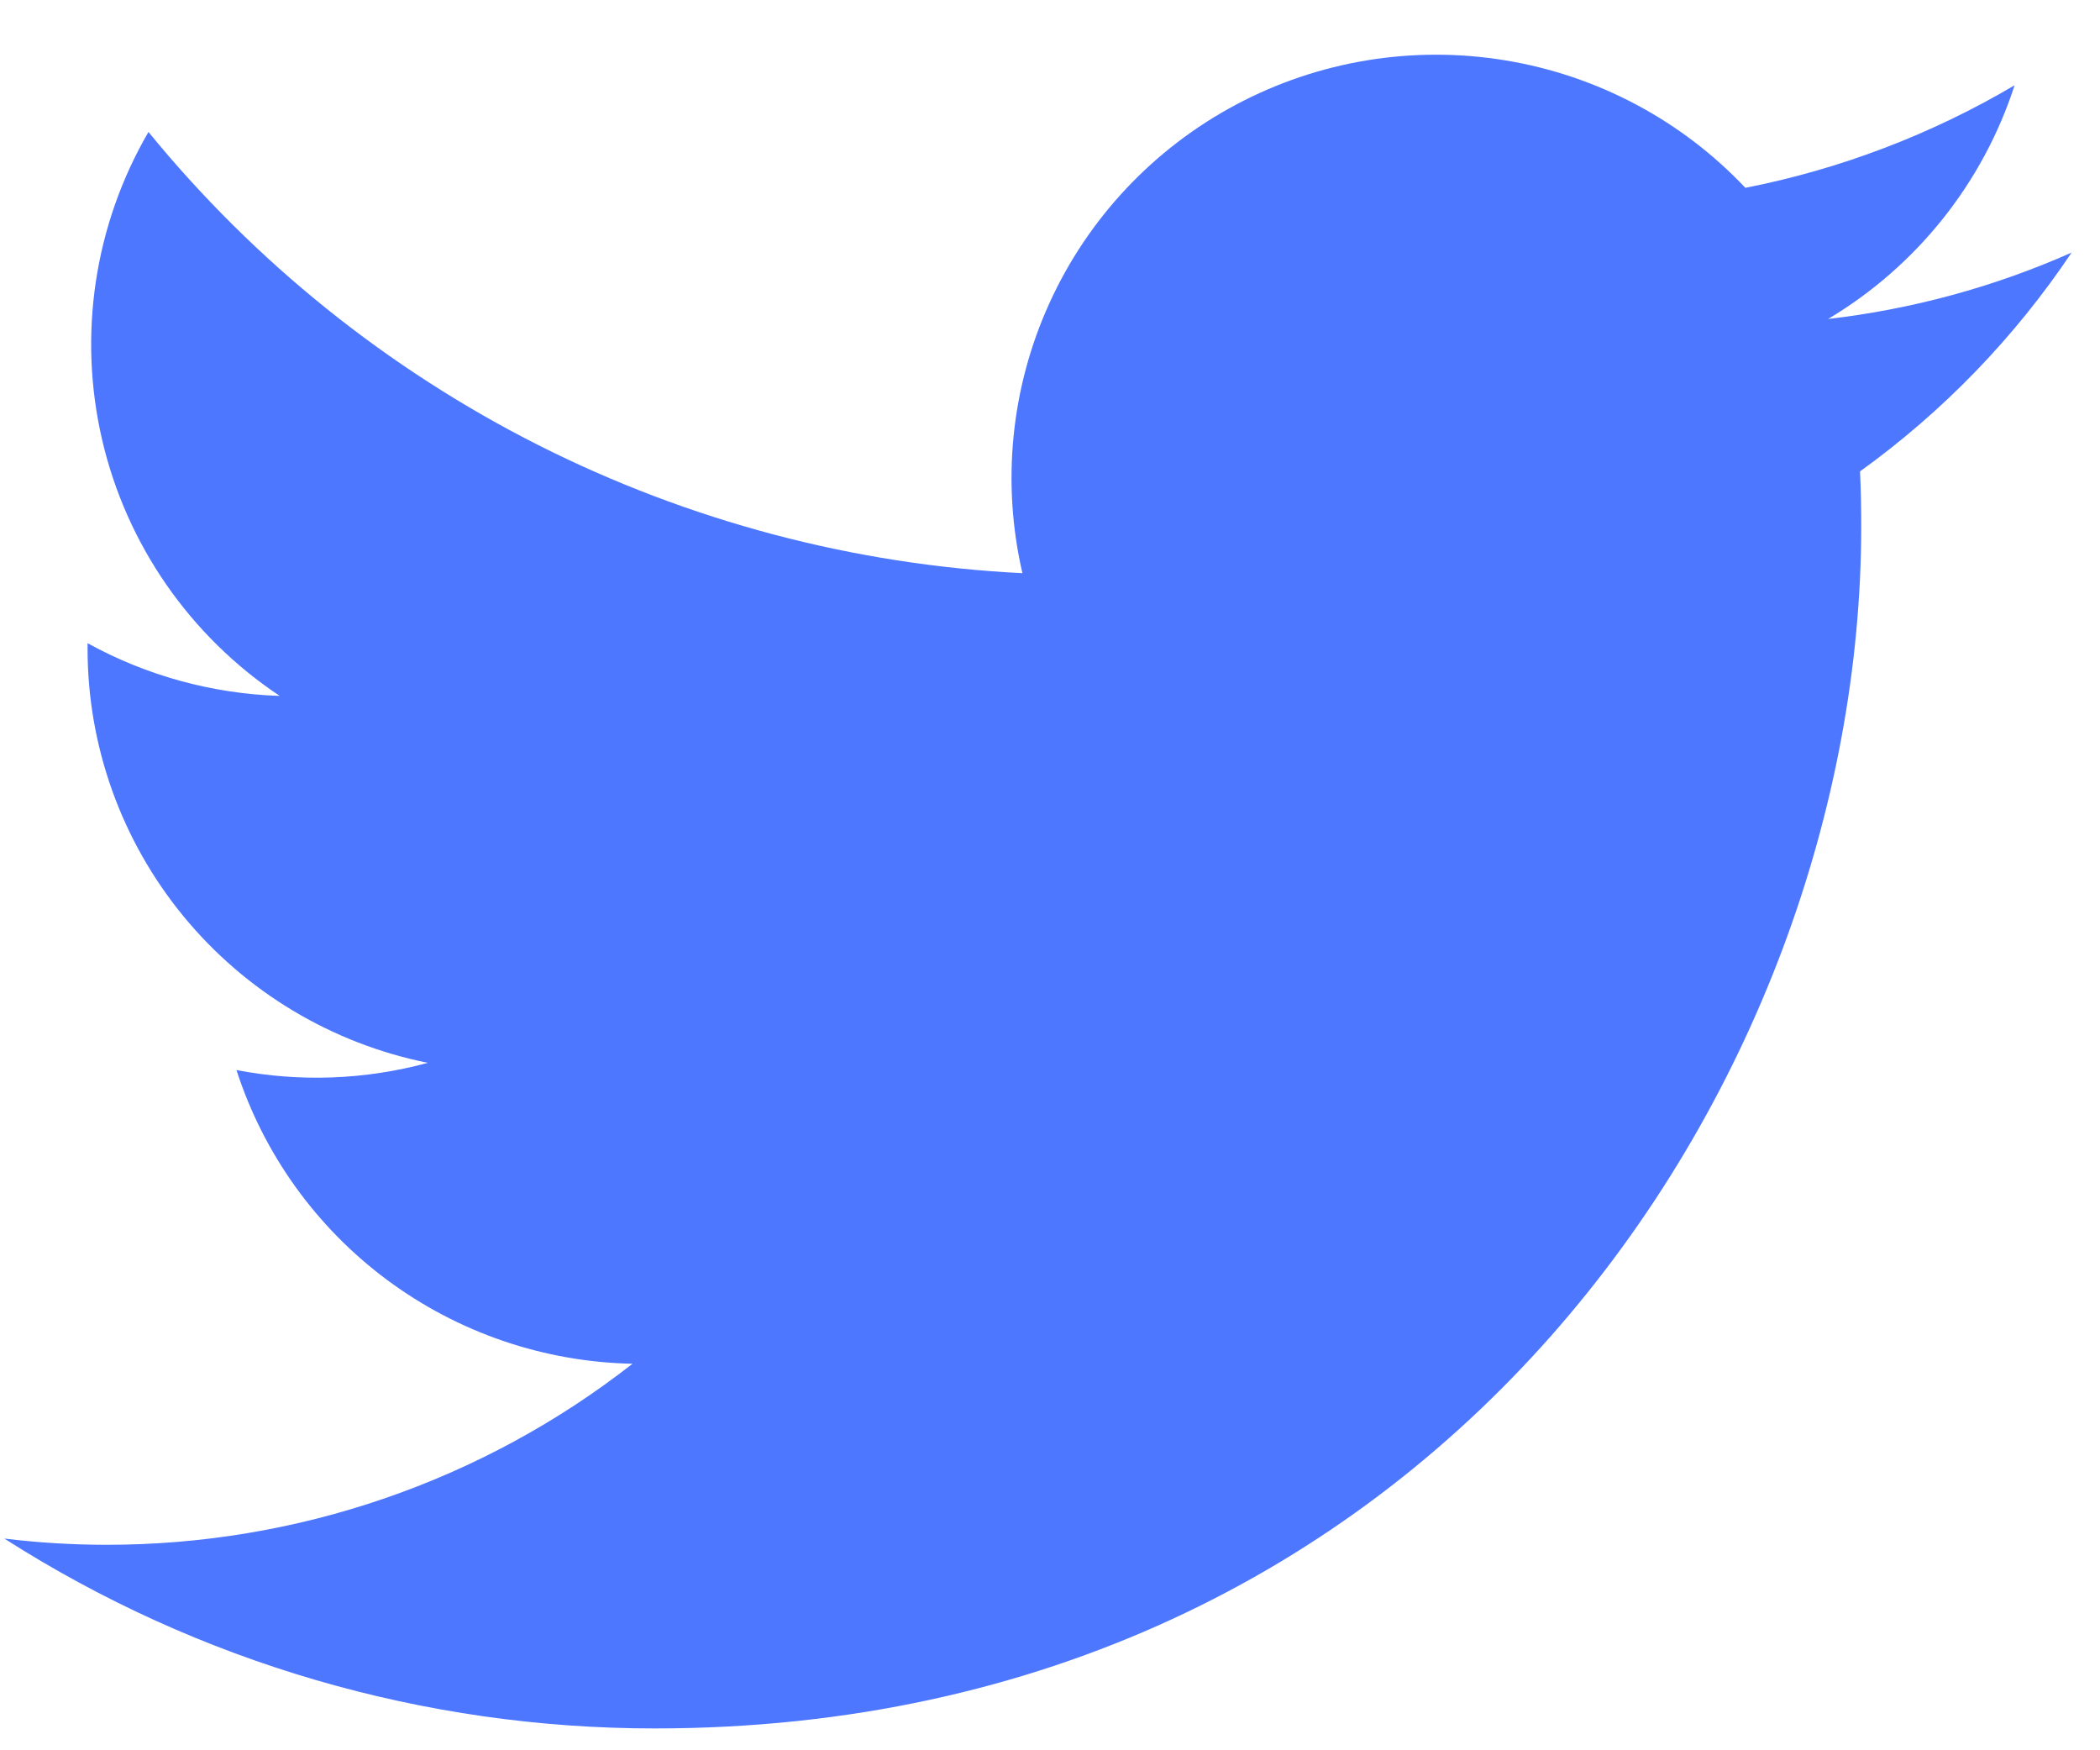 <svg width="30" height="25" viewBox="0 0 30 25" fill="none" xmlns="http://www.w3.org/2000/svg">
<path d="M9.353 24.688C20.494 24.688 26.589 15.489 26.589 7.515C26.589 7.256 26.584 6.992 26.572 6.733C27.758 5.879 28.781 4.821 29.594 3.608C28.489 4.098 27.317 4.417 26.116 4.556C27.381 3.801 28.327 2.615 28.78 1.218C27.591 1.92 26.291 2.416 24.934 2.683C24.021 1.716 22.813 1.075 21.497 0.861C20.181 0.646 18.831 0.869 17.655 1.496C16.48 2.122 15.544 3.117 14.993 4.327C14.442 5.536 14.306 6.893 14.606 8.187C12.198 8.067 9.842 7.443 7.691 6.358C5.541 5.272 3.643 3.748 2.121 1.885C1.348 3.213 1.111 4.786 1.459 6.282C1.807 7.778 2.714 9.086 3.996 9.94C3.034 9.909 2.093 9.651 1.251 9.187V9.262C1.25 10.656 1.734 12.007 2.62 13.086C3.506 14.165 4.74 14.905 6.112 15.181C5.221 15.423 4.285 15.459 3.378 15.284C3.766 16.483 4.519 17.532 5.533 18.284C6.547 19.036 7.772 19.454 9.036 19.479C6.89 21.158 4.239 22.069 1.51 22.065C1.026 22.064 0.543 22.035 0.062 21.976C2.835 23.748 6.059 24.689 9.353 24.688Z" fill="#4D77FF"/>
</svg>
